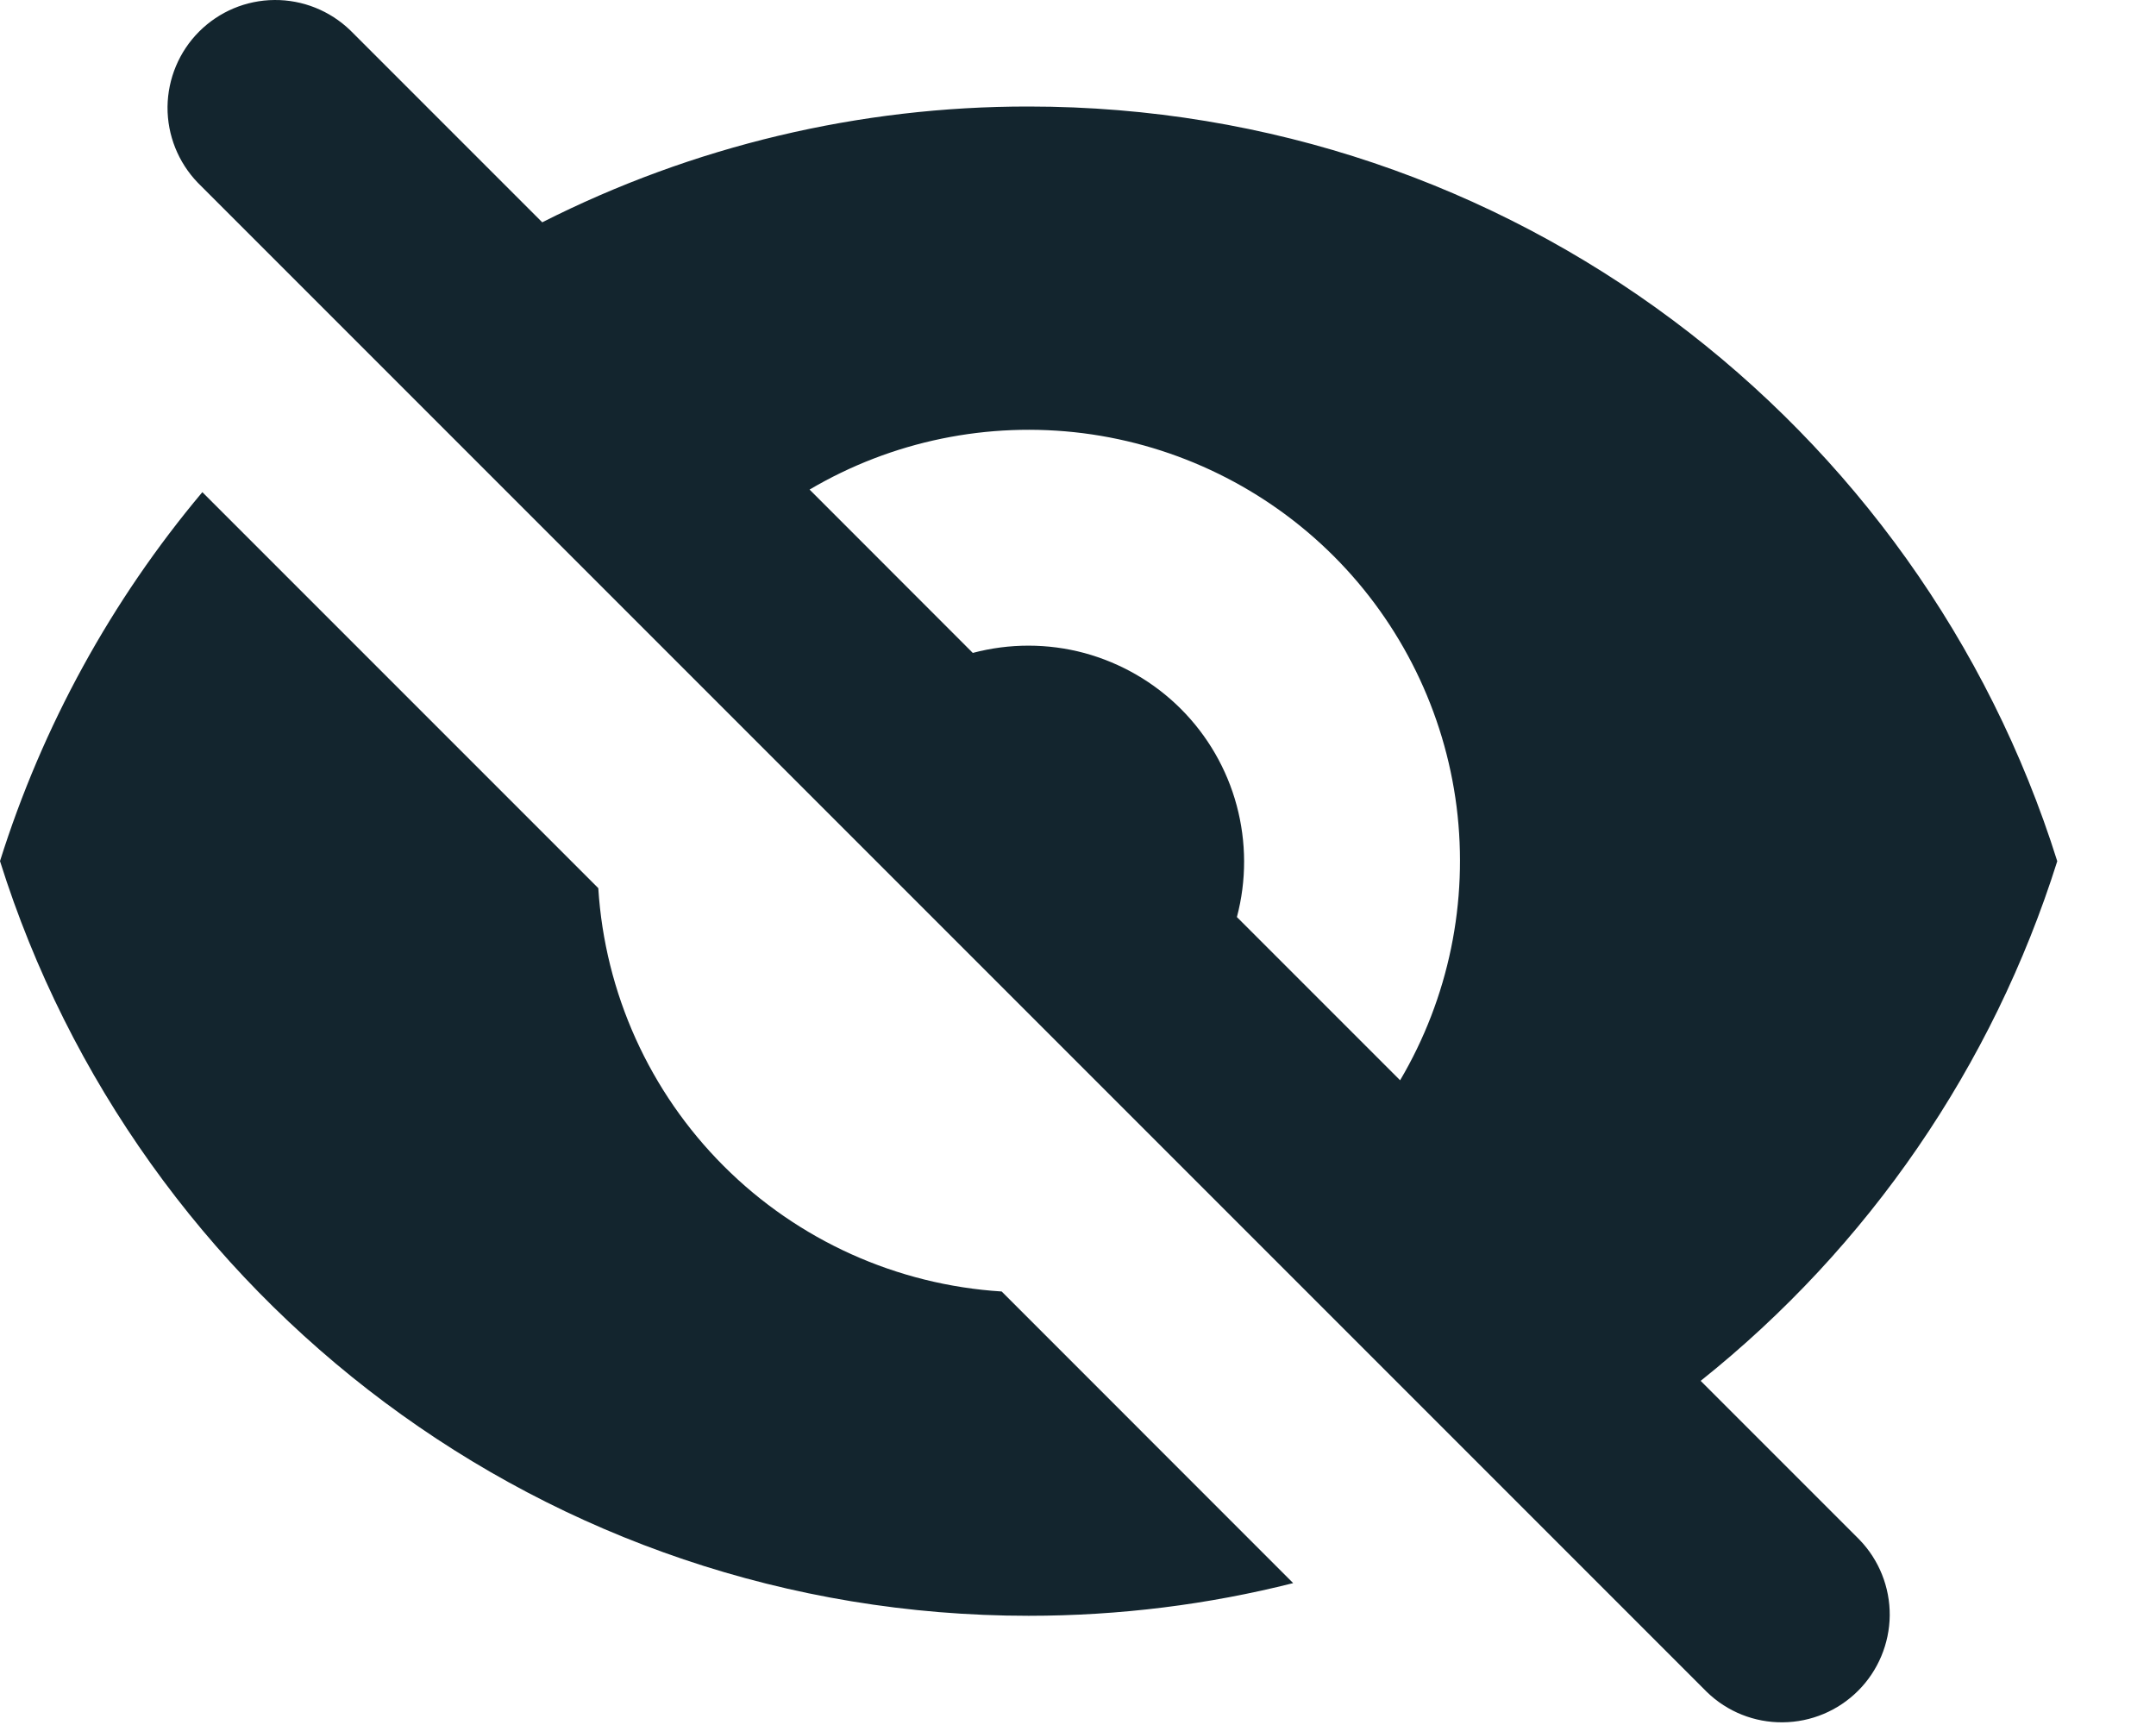 <svg width="20" height="16" viewBox="0 0 20 16" fill="none" xmlns="http://www.w3.org/2000/svg">
<path fill-rule="evenodd" clip-rule="evenodd" d="M3.249 0.281C3.06 0.099 2.808 -0.002 2.546 3.78026e-05C2.283 0.002 2.033 0.107 1.847 0.293C1.662 0.478 1.557 0.729 1.554 0.991C1.552 1.254 1.653 1.506 1.835 1.695L15.835 15.695C16.023 15.877 16.276 15.978 16.538 15.975C16.8 15.973 17.051 15.868 17.237 15.682C17.422 15.497 17.527 15.246 17.53 14.984C17.532 14.722 17.431 14.469 17.249 14.281L15.776 12.808C17.333 11.566 18.485 9.888 19.084 7.988C17.81 3.931 14.02 0.988 9.542 0.988C7.974 0.986 6.428 1.354 5.03 2.062L3.249 0.281ZM7.51 4.541L9.024 6.056C9.363 5.966 9.72 5.966 10.059 6.057C10.397 6.149 10.706 6.327 10.954 6.575C11.202 6.823 11.381 7.132 11.472 7.471C11.563 7.81 11.564 8.167 11.474 8.506L12.988 10.02C13.439 9.256 13.623 8.364 13.512 7.483C13.4 6.603 12.999 5.785 12.372 5.158C11.744 4.531 10.926 4.13 10.046 4.018C9.166 3.907 8.274 4.09 7.51 4.541Z" fill="#13252E"/>
<path d="M11.996 14.684L9.292 11.979C8.32 11.918 7.403 11.505 6.714 10.816C6.025 10.127 5.611 9.211 5.55 8.238L1.877 4.565C1.032 5.571 0.394 6.734 0 7.987C1.274 12.044 5.065 14.987 9.542 14.987C10.389 14.987 11.211 14.882 11.996 14.684Z" fill="#13252E"/>
</svg>
